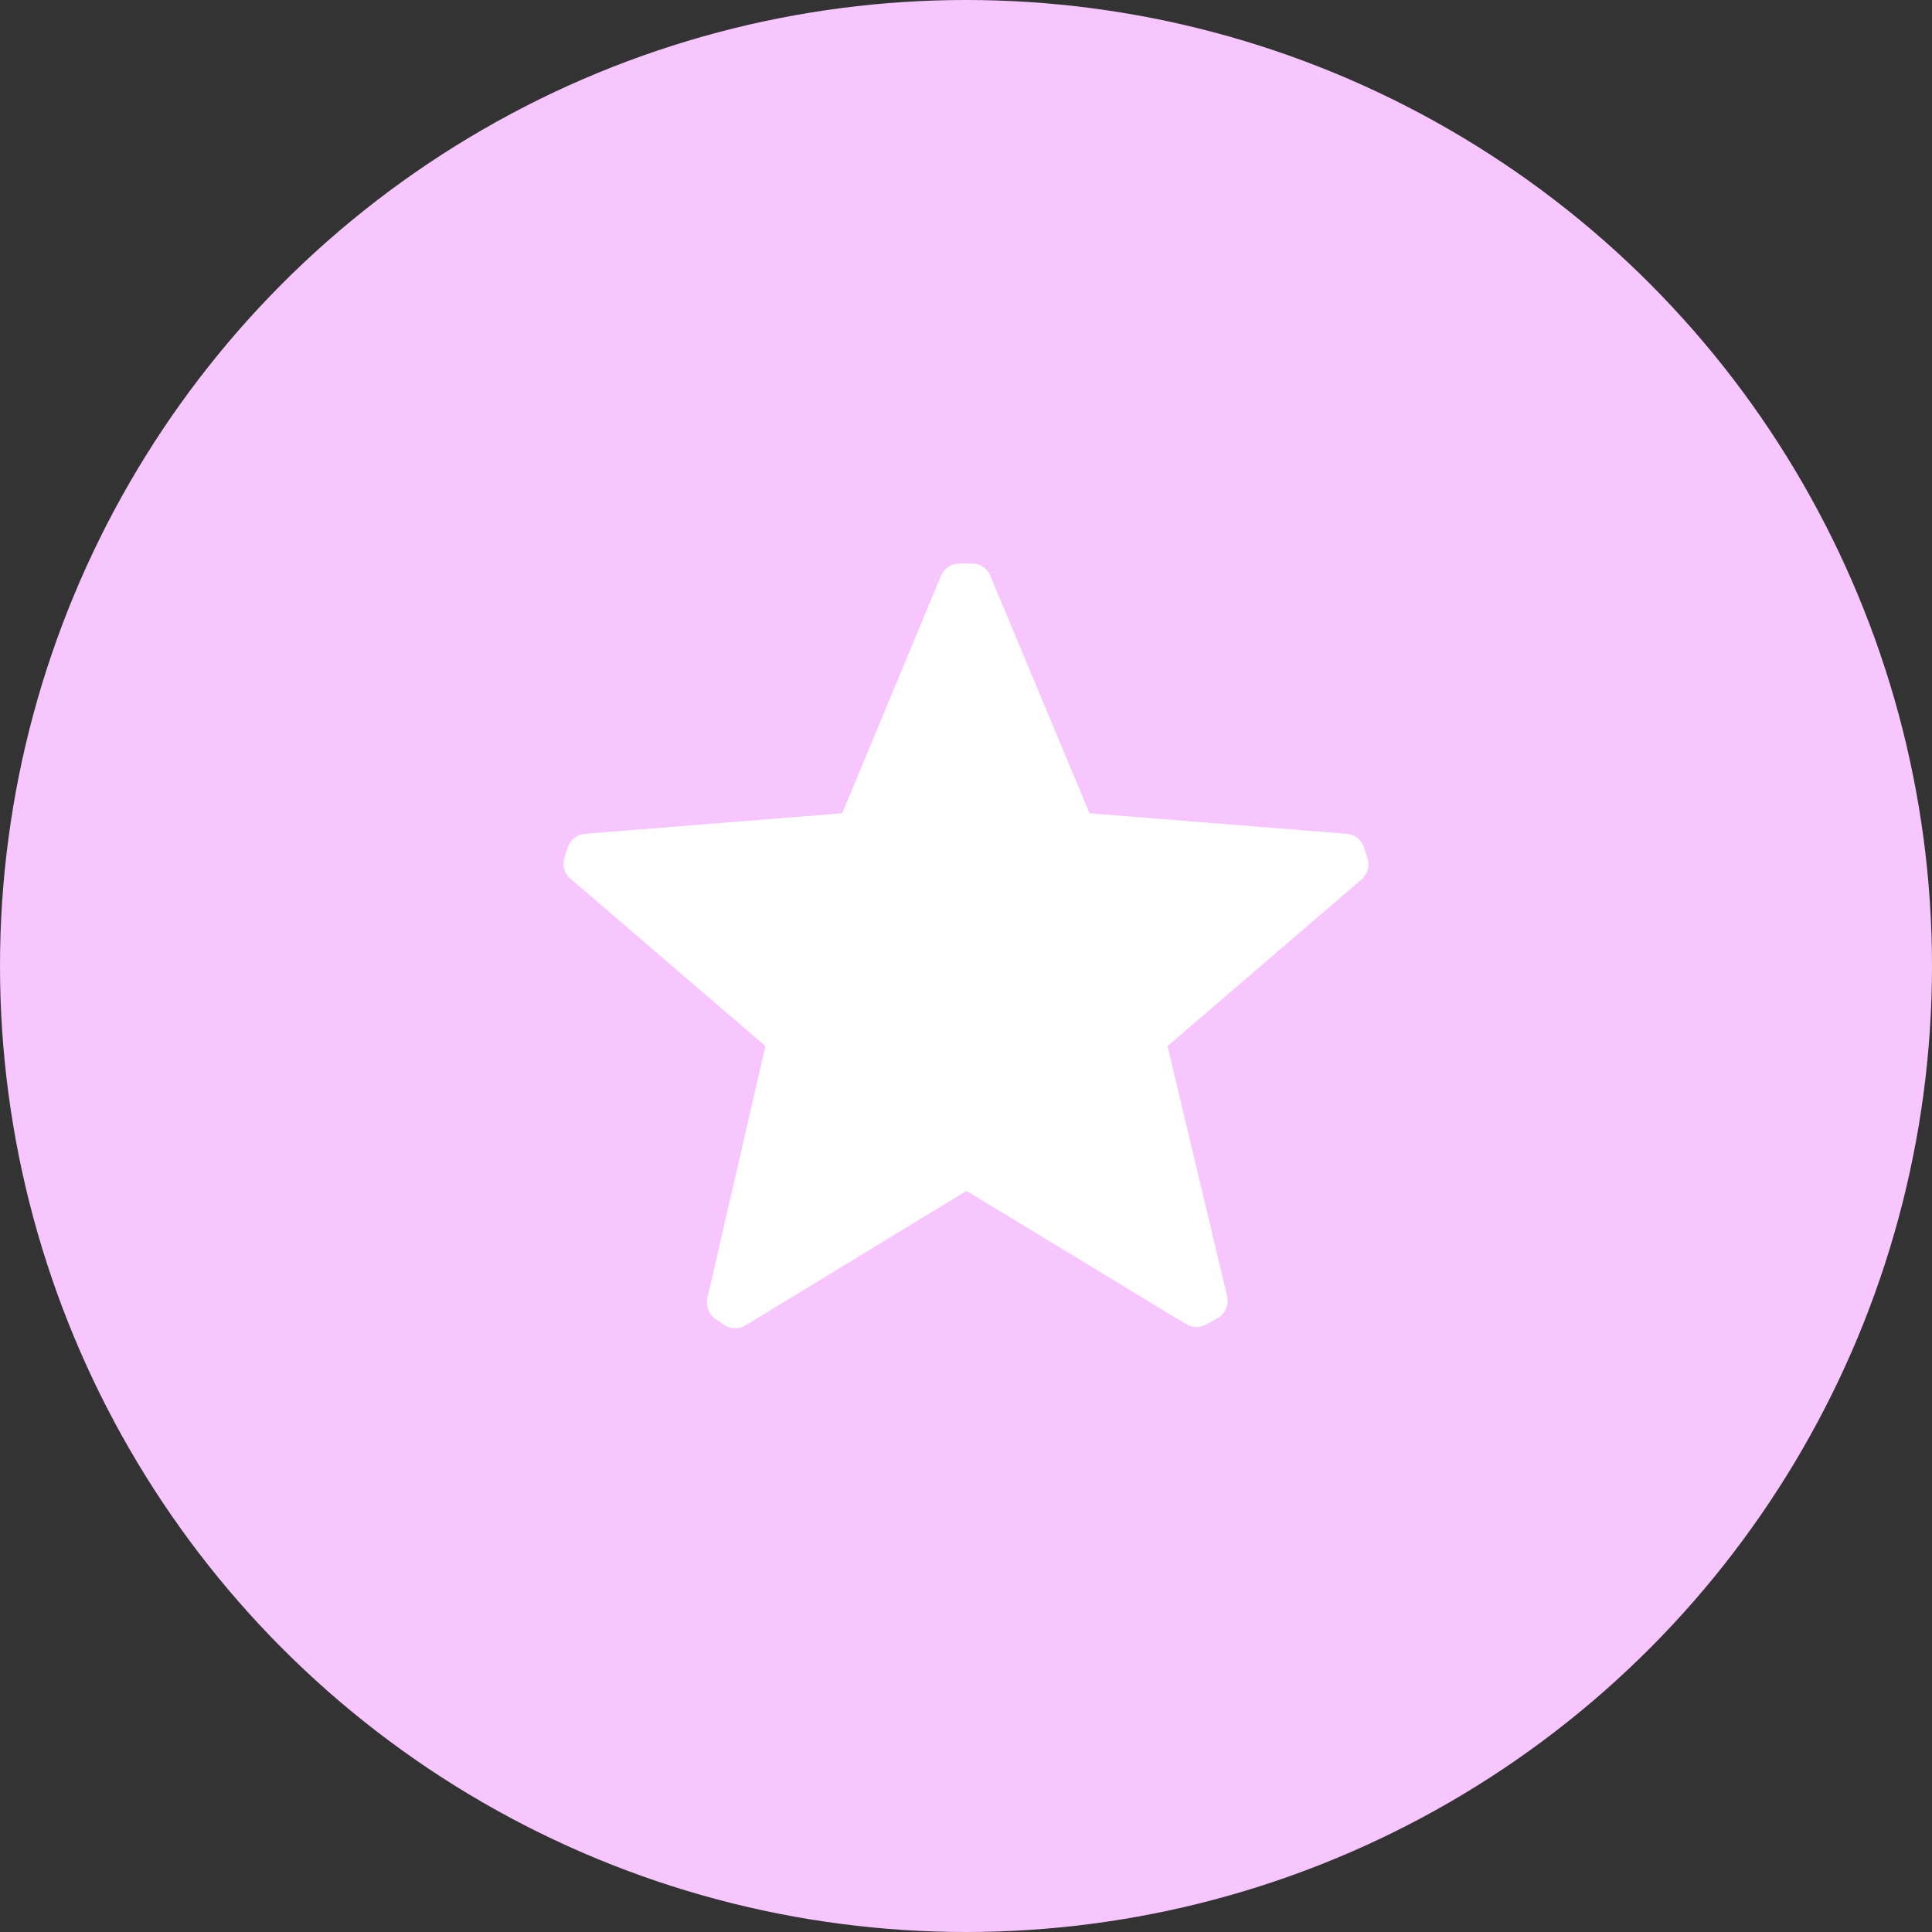 <svg width="62" height="62" viewBox="0 0 62 62" fill="none" xmlns="http://www.w3.org/2000/svg">
<rect x="0" y="0" width="62" height="62" fill="#333333" stroke="none"/>
<circle cx="31" cy="31" r="31" fill="#F7C6FF"/>
<path fill-rule="evenodd" clip-rule="evenodd" d="M18.343 28.228C18.125 28.069 18.032 27.789 18.111 27.531L18.214 27.209C18.29 26.954 18.517 26.773 18.782 26.757L27.028 26.099L30.189 18.498C30.295 18.231 30.561 18.064 30.847 18.085H31.183C31.452 18.079 31.696 18.245 31.789 18.498L34.964 26.099L43.209 26.757C43.475 26.773 43.702 26.954 43.777 27.209L43.881 27.531C43.968 27.781 43.891 28.059 43.687 28.228L37.467 33.571L39.377 41.585C39.44 41.841 39.343 42.111 39.132 42.269L38.758 42.475C38.539 42.623 38.253 42.623 38.035 42.475L31.015 38.217L23.956 42.514C23.738 42.662 23.452 42.662 23.234 42.514L22.95 42.32C22.738 42.162 22.642 41.893 22.705 41.636L24.563 33.571L18.343 28.228Z" fill="white"/>
</svg>
